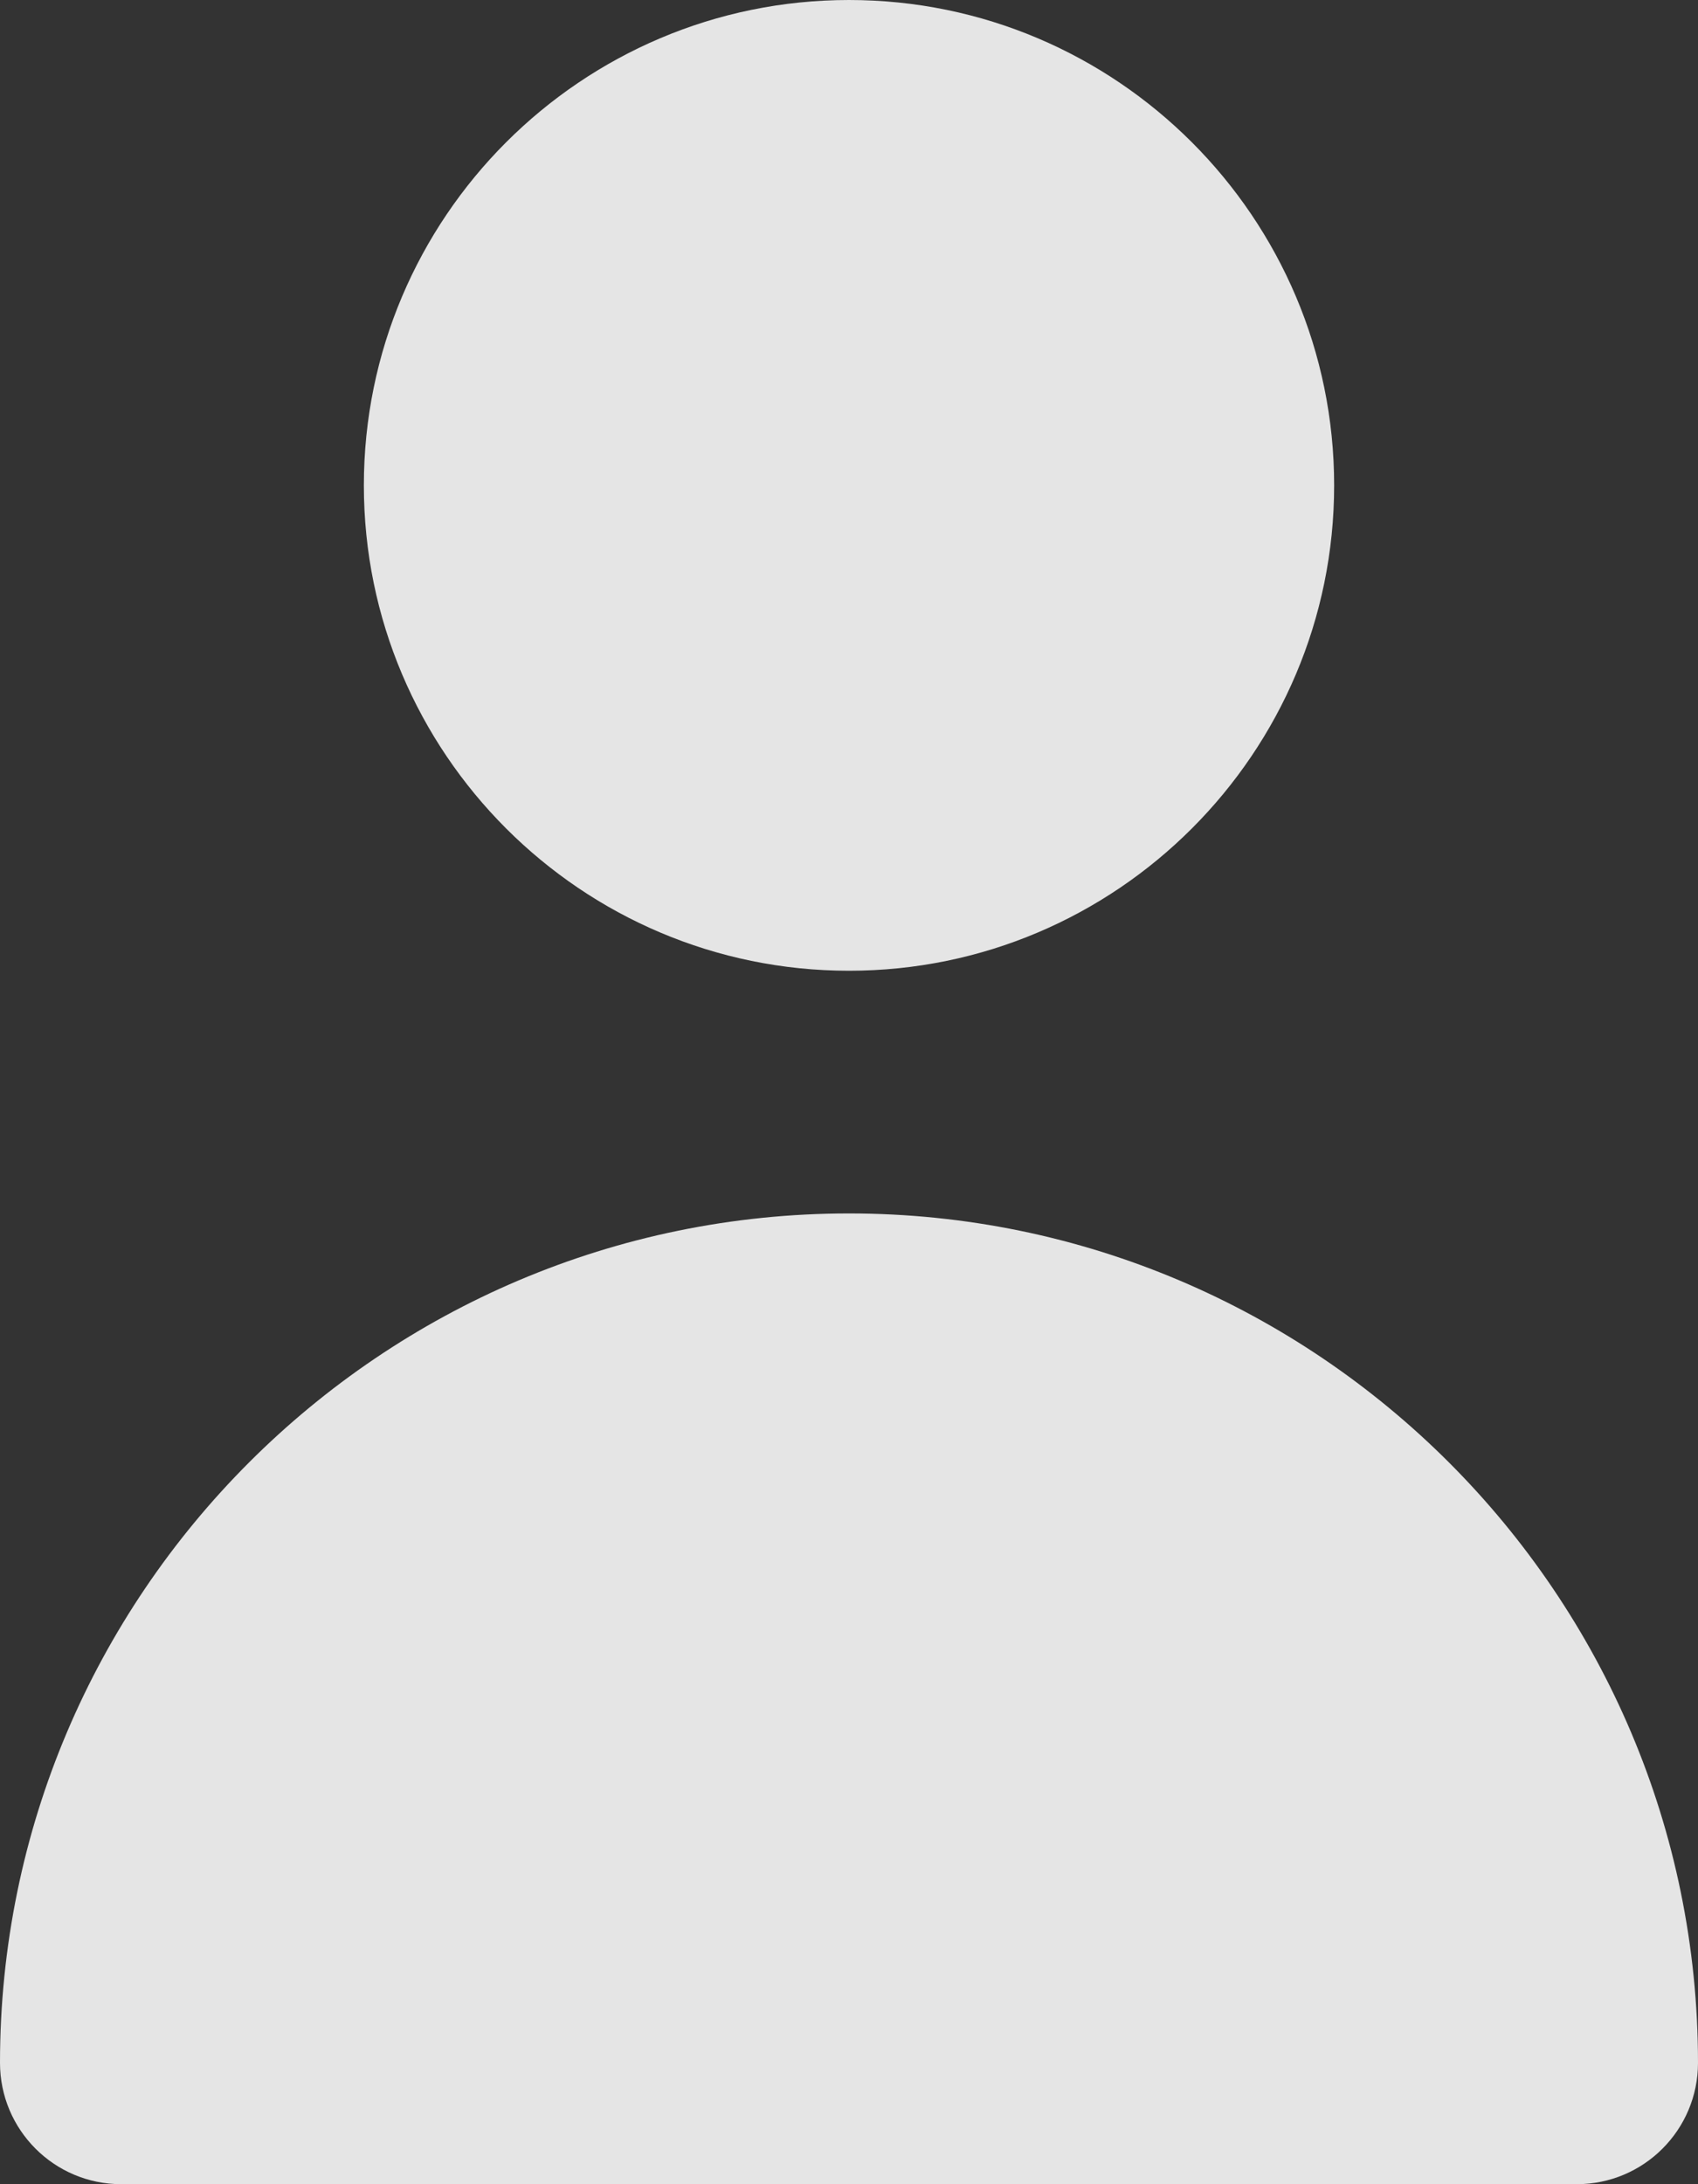 <svg width="14px" height="18px" viewBox="0 0 14 18" version="1.1" xmlns="http://www.w3.org/2000/svg" xmlns:xlink="http://www.w3.org/1999/xlink">
    <rect x="0" y="0" width="14" height="18" fill="#333333" stroke="none"/>
    <defs>
        <path d="M7,8 C9.206,8 11,6.206 11,4 C11,1.794 9.206,0 7,0 C4.794,0 3,1.794 3,4 C3,6.206 4.794,8 7,8 M13,18 C13.553,18 14,17.552 14,17 C14,13.14 10.859,10 7,10 C3.141,10 0,13.14 0,17 C0,17.552 0.447,18 1,18 L13,18 Z" id="path-dv3np0whzo-1"></path>
    </defs>
    <g id="Desktop" stroke="none" stroke-width="1" fill="none" fill-rule="evenodd">
        <g id="Desktop2" transform="translate(-156, -667)">
            <g id="Desktop" transform="translate(80, 88)">
                <g id="Side-Menu" transform="translate(0, -1)">
                    <g id="Library" transform="translate(16, 384)">
                        <g id="List" transform="translate(51, 68)">
                            <g id="Artist" transform="translate(0, 121)">
                                <g id="person-fill" transform="translate(9, 7)">
                                    <mask id="mask-dv3np0whzo-2" fill="white">
                                        <use xlink:href="#path-dv3np0whzo-1"></use>
                                    </mask>
                                    <use id="🎨-Icon-Сolor" fill-opacity="0.87" fill="#FFFFFF" fill-rule="nonzero" xlink:href="#path-dv3np0whzo-1"></use>
                                </g>
                            </g>
                        </g>
                    </g>
                </g>
            </g>
        </g>
    </g>
</svg>